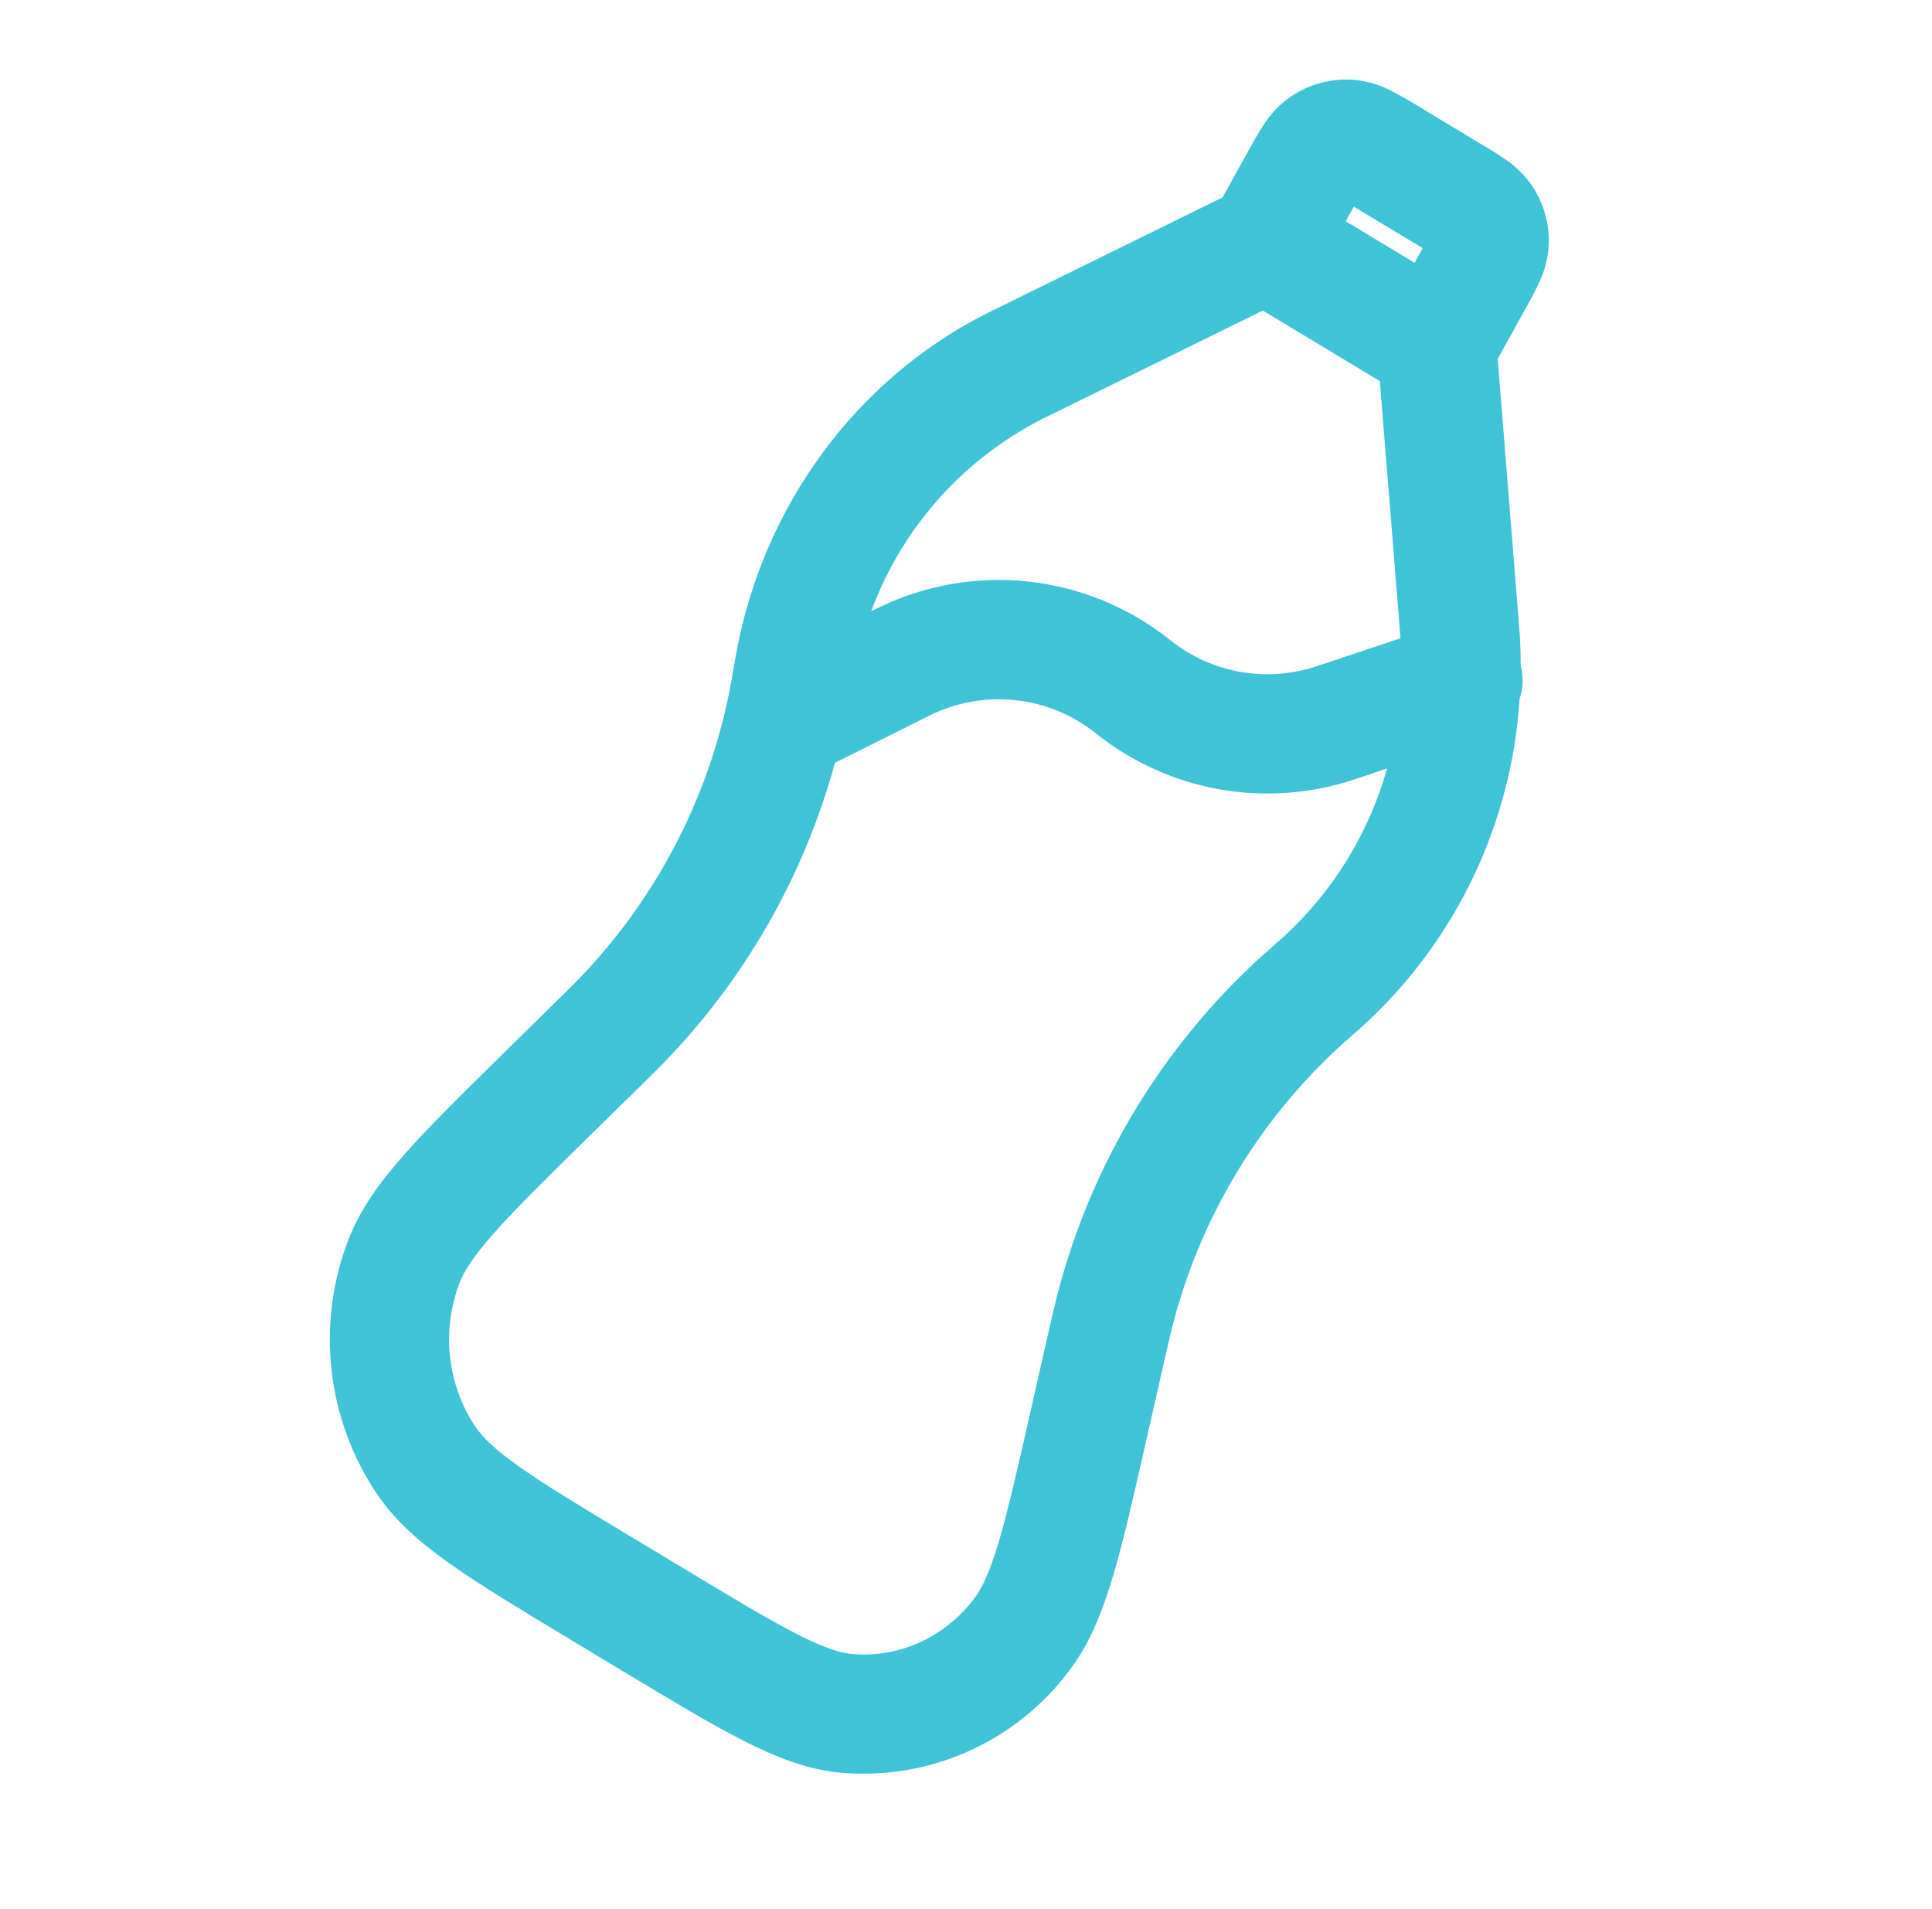 <svg width="82" height="81" viewBox="0 0 82 81" fill="none" xmlns="http://www.w3.org/2000/svg">
<g id="solar:bottle-outline">
<path id="Vector" fill-rule="evenodd" clip-rule="evenodd" d="M57.458 8.769L57.374 8.924L57.117 9.39L60.04 11.152L60.303 10.672L60.384 10.531L60.246 10.446L57.61 8.86L57.458 8.769ZM58.565 16.174L53.597 13.18L44.603 17.601C41.067 19.278 38.329 22.273 36.975 25.944L37.175 25.843C39.167 24.847 41.403 24.443 43.617 24.678C45.832 24.913 47.933 25.777 49.672 27.169C51.417 28.567 53.756 28.982 55.879 28.276L59.439 27.088L59.406 26.64L58.565 16.174ZM64.495 29.667C64.648 29.206 64.665 28.71 64.542 28.239C64.542 27.797 64.529 27.352 64.502 26.91L64.451 26.258L63.567 15.232L64.765 13.065C64.967 12.717 65.154 12.36 65.325 11.995C65.504 11.604 65.7 11.071 65.73 10.419C65.77 9.55 65.54 8.689 65.072 7.955C64.771 7.499 64.385 7.105 63.935 6.794C63.603 6.564 63.262 6.348 62.912 6.146L62.858 6.113L60.162 4.486C59.798 4.261 59.426 4.05 59.048 3.851C58.535 3.585 57.974 3.425 57.398 3.382C56.487 3.329 55.583 3.571 54.822 4.074C54.345 4.398 53.938 4.816 53.628 5.303C53.408 5.633 53.185 6.038 52.98 6.41L51.889 8.377L42.348 13.069L41.781 13.349C36.294 16.167 32.426 21.466 31.265 27.635C31.231 27.804 31.201 27.983 31.15 28.276L31.147 28.3L31.046 28.887C30.137 33.937 27.664 38.572 23.975 42.138L21.261 44.807C19.56 46.481 18.19 47.828 17.164 48.992C16.118 50.173 15.274 51.331 14.768 52.661C14.1 54.417 13.863 56.309 14.076 58.176C14.289 60.043 14.946 61.832 15.993 63.393C16.79 64.575 17.876 65.506 19.162 66.41C20.421 67.298 22.061 68.284 24.09 69.509L26.496 70.96C28.524 72.178 30.165 73.167 31.532 73.862C32.922 74.571 34.252 75.098 35.666 75.229C37.521 75.397 39.389 75.087 41.09 74.328C42.791 73.569 44.27 72.388 45.386 70.896C46.243 69.769 46.78 68.429 47.235 66.903C47.684 65.401 48.116 63.491 48.653 61.115L49.514 57.328L49.645 56.755C50.814 51.771 53.527 47.283 57.398 43.933L57.418 43.916L57.894 43.494C61.793 39.907 64.158 34.954 64.495 29.667ZM58.872 32.613L57.478 33.079C55.632 33.694 53.661 33.837 51.745 33.496C49.829 33.154 48.029 32.337 46.51 31.122C45.526 30.334 44.337 29.845 43.084 29.712C41.831 29.58 40.566 29.809 39.439 30.372L35.436 32.374C34.104 37.252 31.535 41.705 27.978 45.3L27.539 45.739L24.876 48.351C23.094 50.106 21.849 51.331 20.958 52.34C20.07 53.346 19.685 53.967 19.496 54.466C18.727 56.491 18.99 58.786 20.188 60.565C20.482 60.997 20.988 61.51 22.075 62.269C23.168 63.042 24.653 63.937 26.783 65.219L29.027 66.569C31.157 67.855 32.642 68.746 33.827 69.35C35.008 69.951 35.669 70.147 36.138 70.191C38.116 70.376 40.08 69.516 41.349 67.841C41.667 67.426 41.991 66.765 42.386 65.452C42.777 64.136 43.175 62.394 43.736 59.907L44.579 56.194L44.721 55.58C46.082 49.79 49.171 44.55 53.577 40.555L54.039 40.146L54.053 40.133L54.485 39.751C56.583 37.826 58.102 35.354 58.872 32.613Z" fill="#3FC3D7"/>
</g>
</svg>
